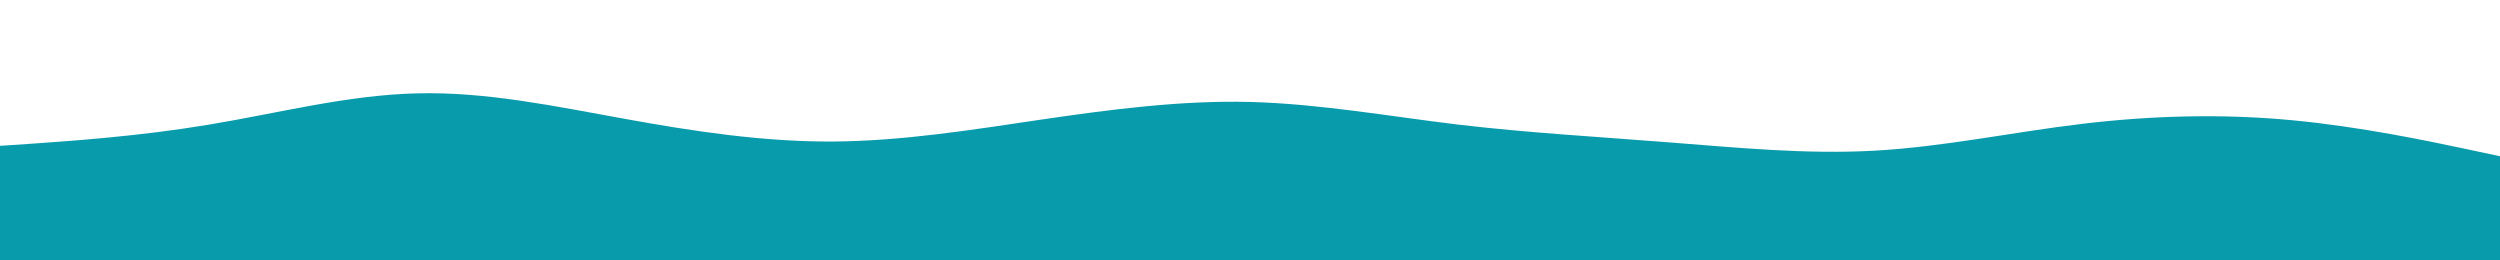 <svg id="visual" viewBox="0 0 1920 200" width="1920" height="200" xmlns="http://www.w3.org/2000/svg" xmlns:xlink="http://www.w3.org/1999/xlink" version="1.1"><path d="M0 112L26.7 110.2C53.3 108.3 106.7 104.7 160 95.8C213.3 87 266.7 73 320 71.7C373.3 70.3 426.7 81.7 480 91.3C533.3 101 586.7 109 640 108.7C693.3 108.3 746.7 99.7 800 91.8C853.3 84 906.7 77 960 78.3C1013.3 79.7 1066.7 89.3 1120 95.7C1173.3 102 1226.7 105 1280 109.2C1333.3 113.3 1386.7 118.7 1440 115.7C1493.3 112.7 1546.7 101.3 1600 95C1653.3 88.7 1706.7 87.3 1760 92.3C1813.3 97.3 1866.7 108.7 1893.3 114.3L1920 120L1920 201L1893.3 201C1866.7 201 1813.3 201 1760 201C1706.7 201 1653.3 201 1600 201C1546.7 201 1493.3 201 1440 201C1386.7 201 1333.3 201 1280 201C1226.7 201 1173.3 201 1120 201C1066.7 201 1013.3 201 960 201C906.7 201 853.3 201 800 201C746.7 201 693.3 201 640 201C586.7 201 533.3 201 480 201C426.7 201 373.3 201 320 201C266.7 201 213.3 201 160 201C106.7 201 53.3 201 26.7 201L0 201Z" fill="#089bab" stroke-linecap="round" stroke-linejoin="miter"></path></svg>